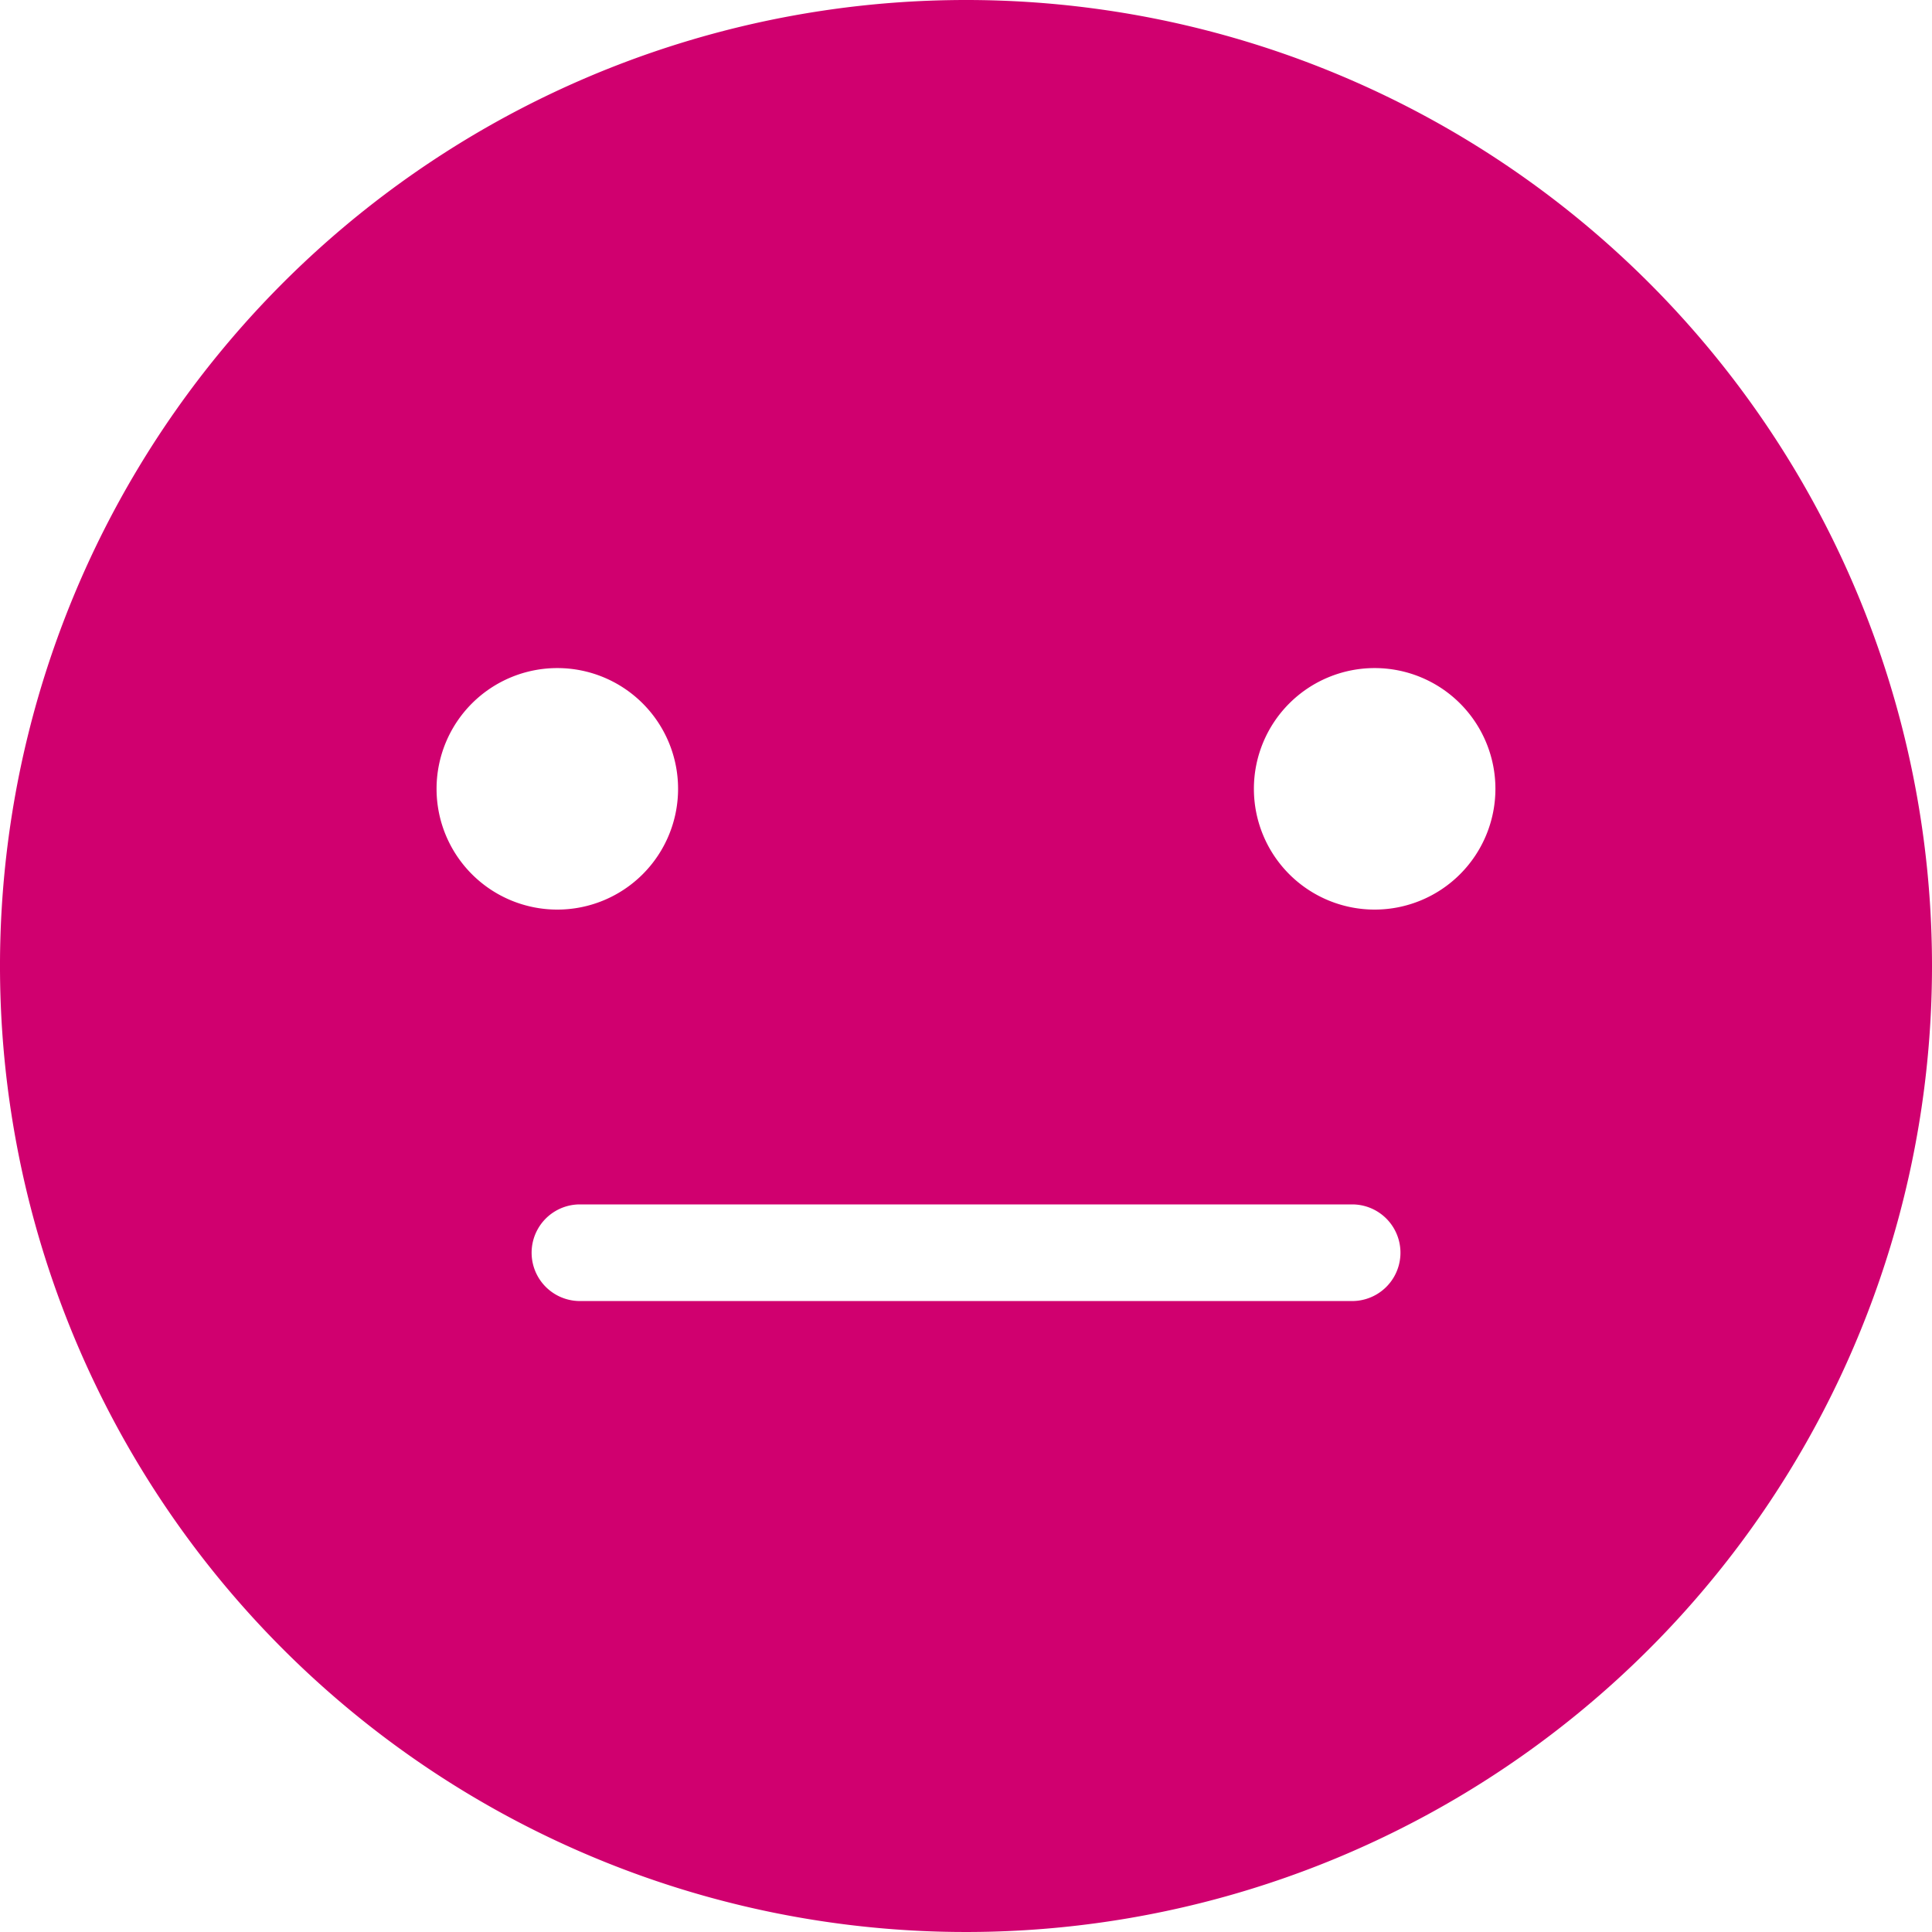 <svg id="t3s1_p3_2" xmlns="http://www.w3.org/2000/svg" xmlns:xlink="http://www.w3.org/1999/xlink" width="79.77" height="79.77" viewBox="0 0 79.77 79.77">
  <defs>
    <clipPath id="clip-path">
      <rect id="Rectangle_1540" data-name="Rectangle 1540" width="79.77" height="79.77" fill="#d0006f"/>
    </clipPath>
  </defs>
  <g id="Group_2280" data-name="Group 2280" clip-path="url(#clip-path)">
    <path id="Path_1482" data-name="Path 1482" d="M39.884,0A39.885,39.885,0,1,0,79.77,39.885,39.881,39.881,0,0,0,39.884,0M18.025,32.57a4.986,4.986,0,1,1,4.986,4.986,4.986,4.986,0,0,1-4.986-4.986M55.873,53.718H23.9a1.995,1.995,0,0,1,0-3.989H55.873a1.995,1.995,0,0,1,0,3.989m.886-16.162a4.986,4.986,0,1,1,4.985-4.986,4.987,4.987,0,0,1-4.985,4.986" fill="#d0006f"/>
  </g>
</svg>
